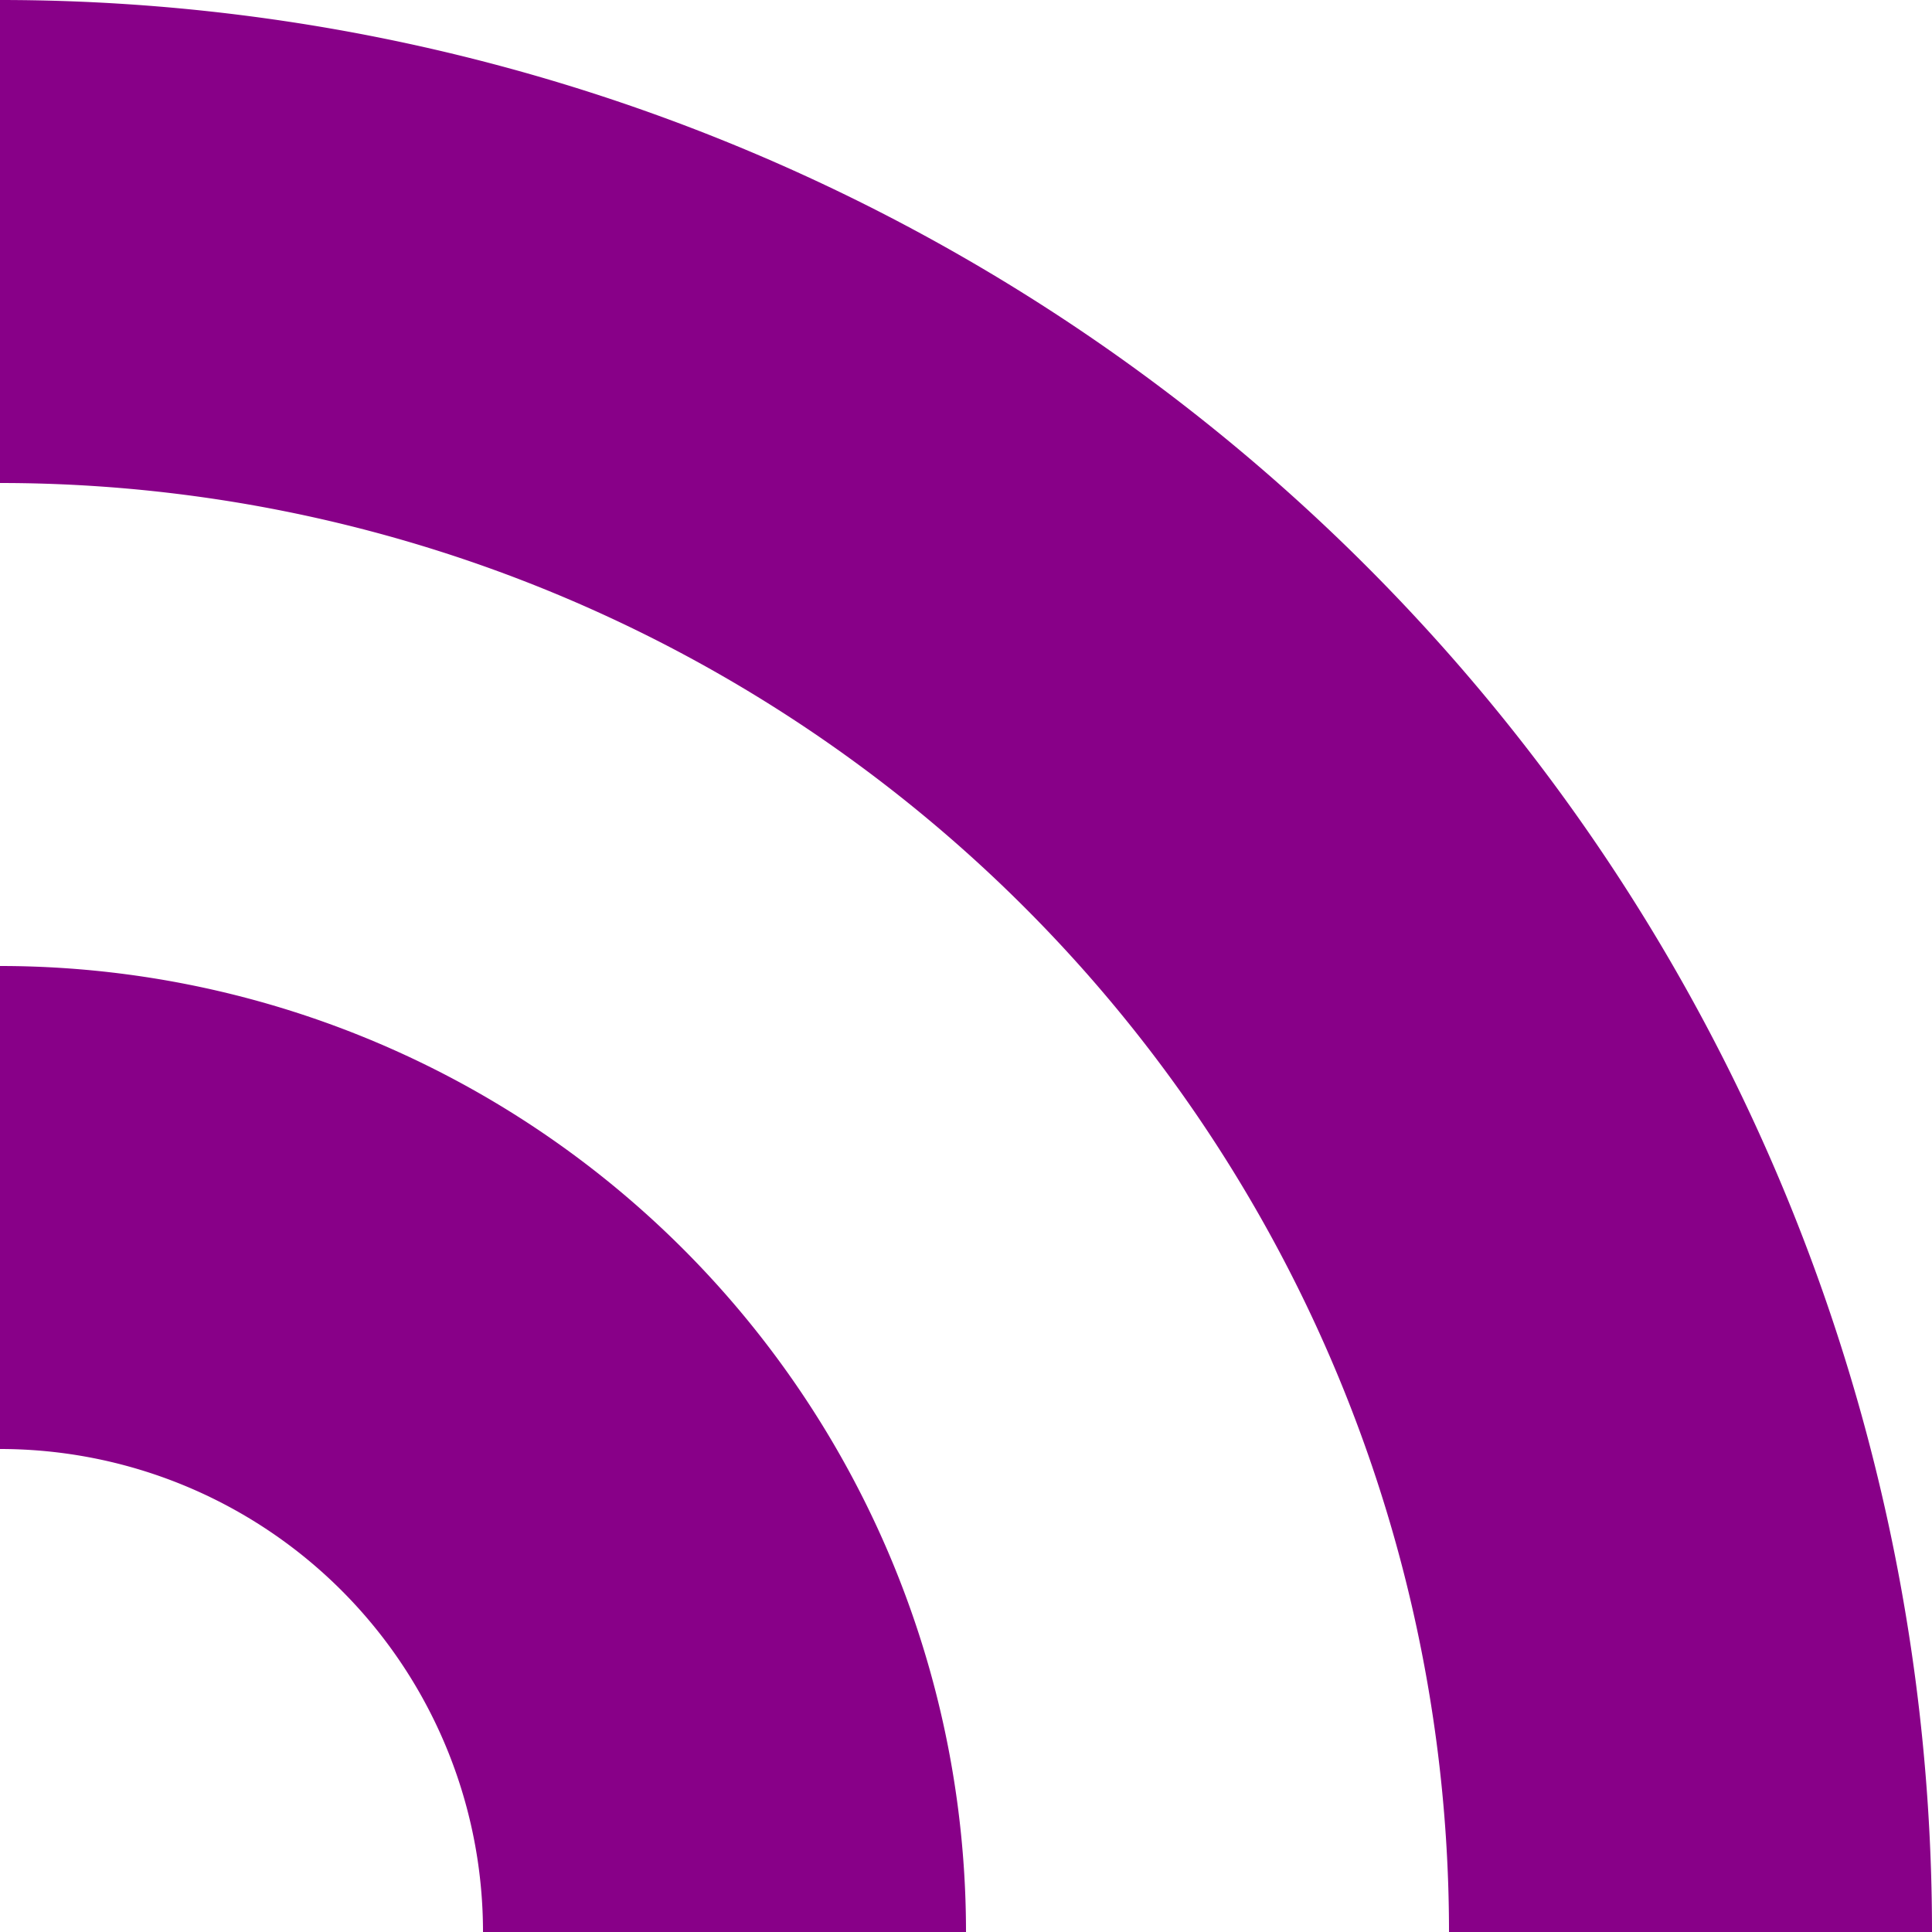 ﻿<svg xmlns='http://www.w3.org/2000/svg' viewBox='0 0 480 480' fill='#808'><path d='M0 0v120a360 360 0 0 1 360 360h120A480 480 0 0 0 0 0Z'></path><path d='M0 240v120a120 120 0 0 1 120 120h120A240 240 0 0 0 0 240Z'></path></svg>